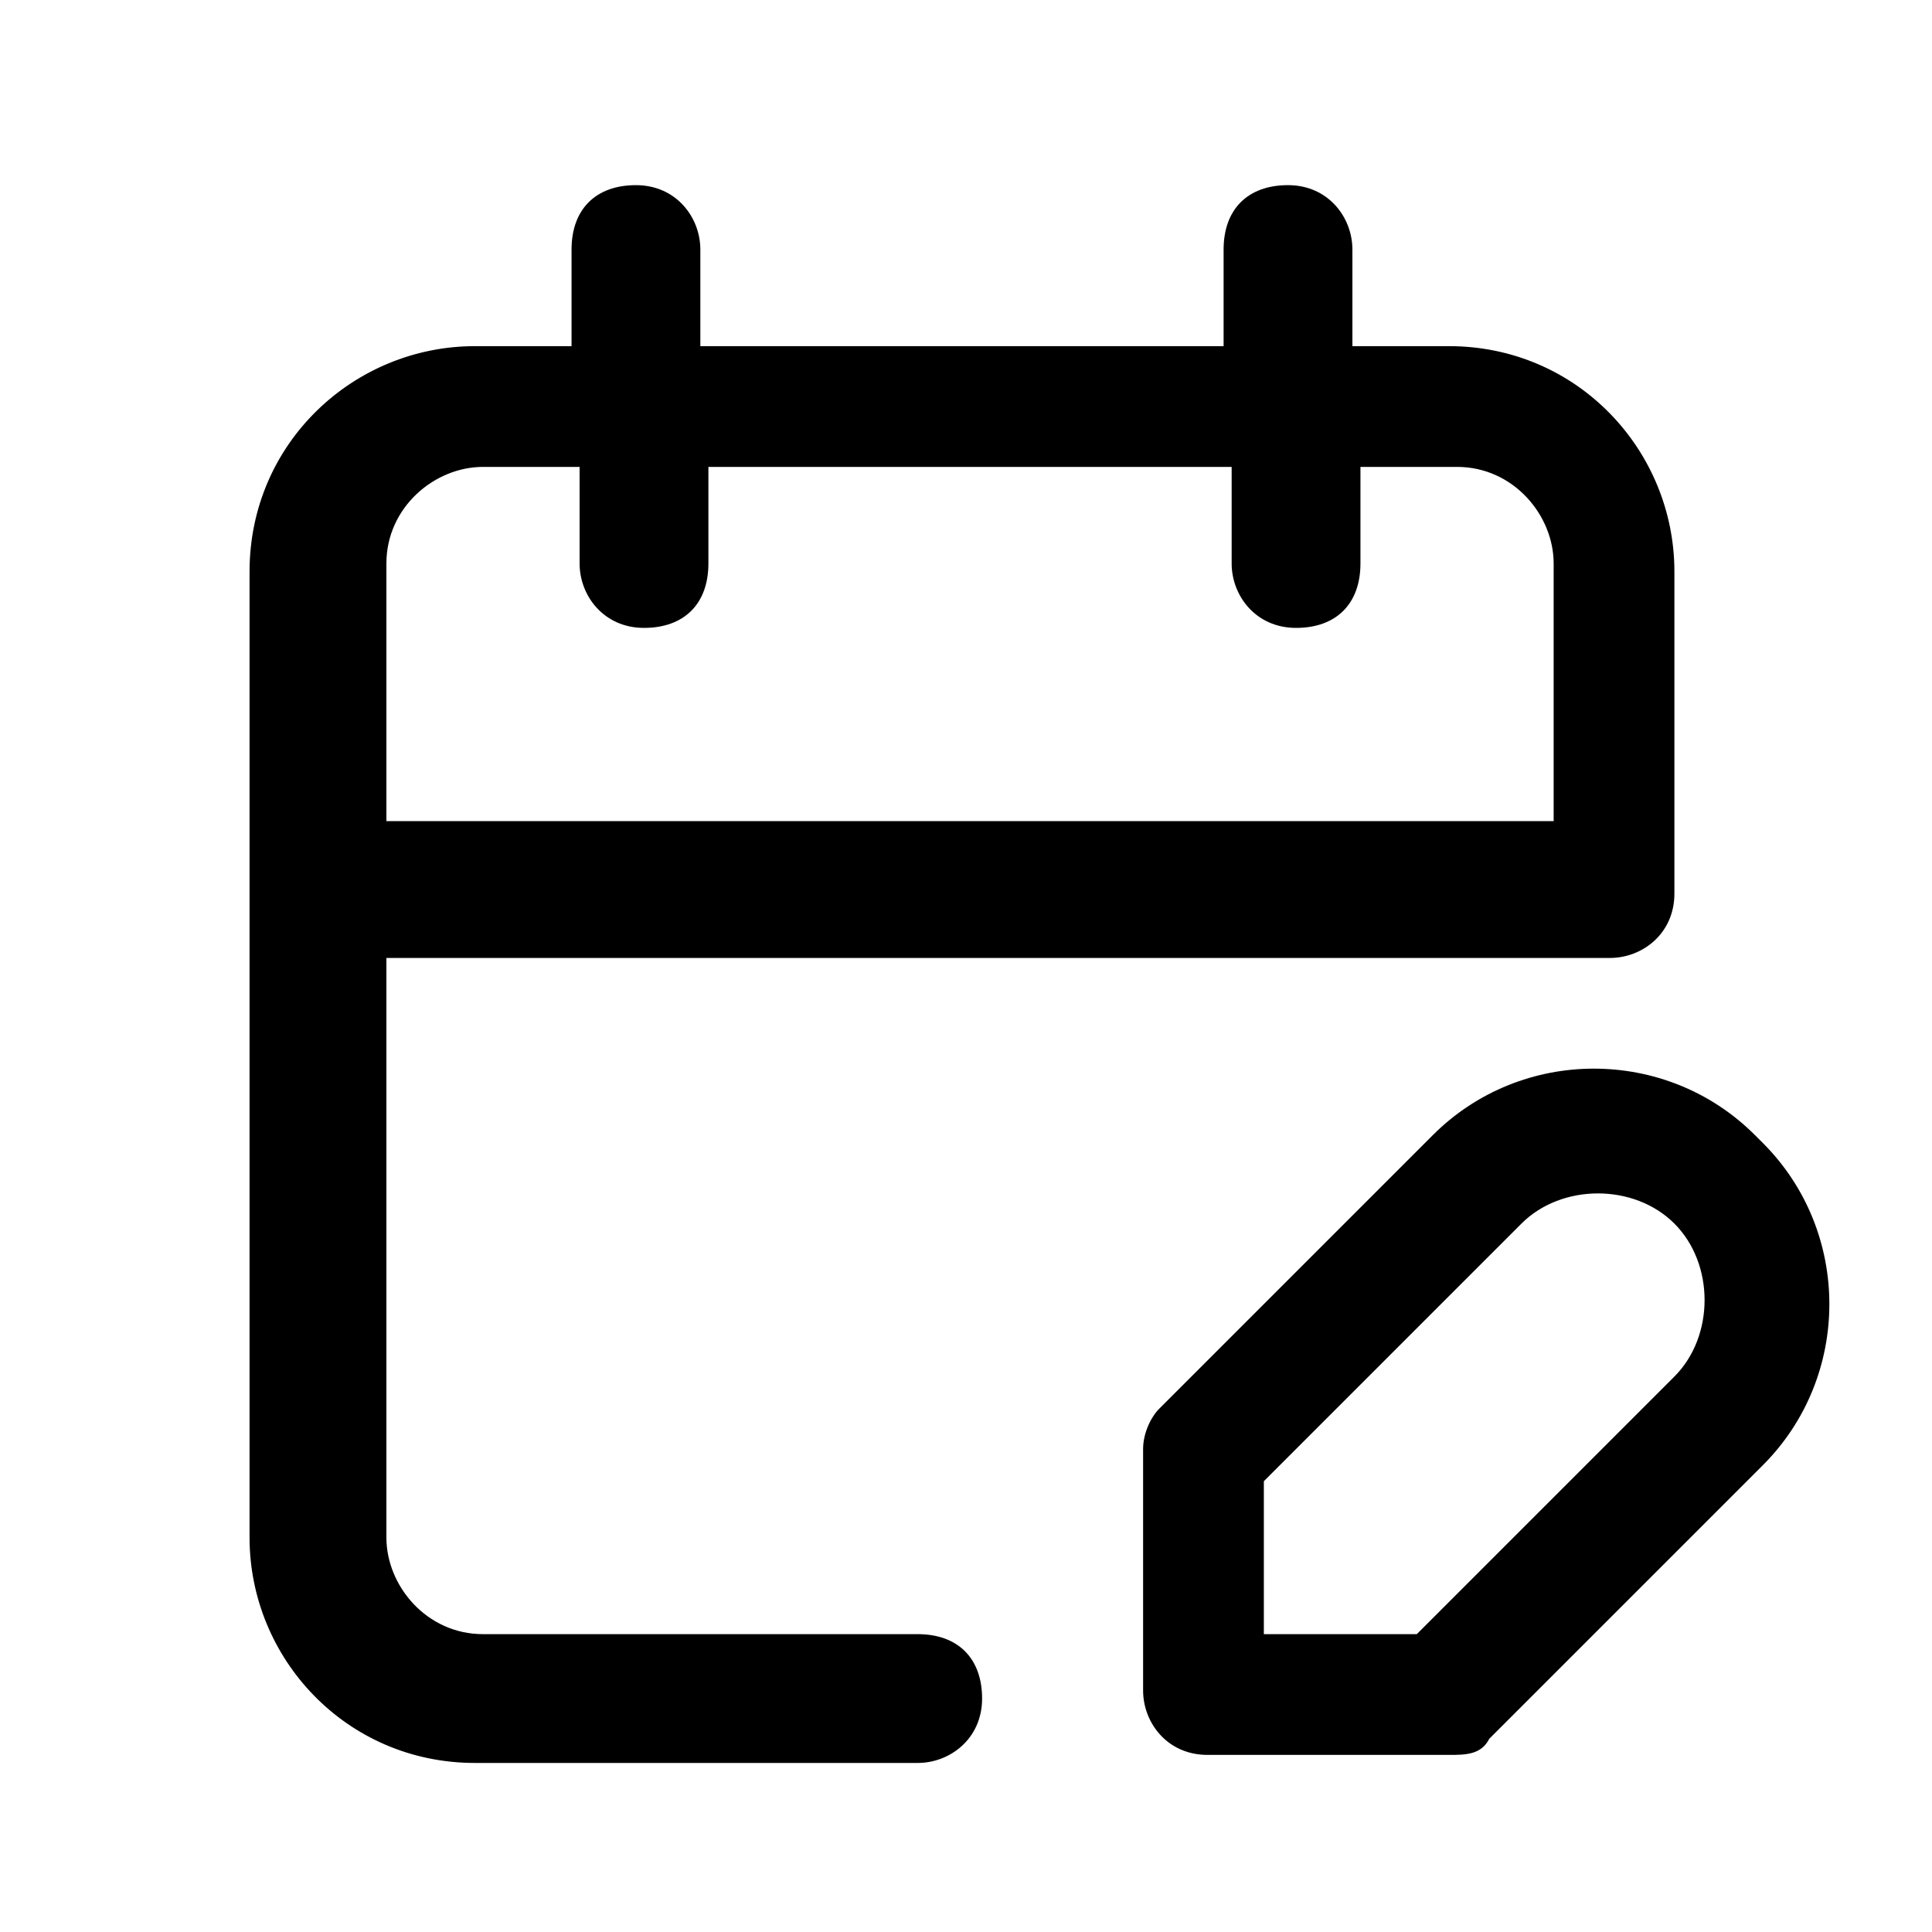 <svg width="24" height="24" viewBox="0 0 24 24" fill="none" xmlns="http://www.w3.org/2000/svg">
<path d="M11.5 20.3H6C5.3 20.3 4.8 19.7 4.8 19.1V11.9H20C20.4 11.9 20.8 11.6 20.8 11.1V7.1C20.8 5.6 19.6 4.3 18 4.3H16.8V3.1C16.8 2.7 16.5 2.3 16 2.3C15.5 2.3 15.2 2.6 15.2 3.1V4.3H8.7V3.1C8.7 2.7 8.4 2.3 7.9 2.3C7.4 2.3 7.1 2.6 7.1 3.1V4.3H5.9C4.4 4.3 3.1 5.5 3.1 7.1V19.1C3.1 20.6 4.3 21.9 5.9 21.9H11.4C11.8 21.9 12.2 21.6 12.2 21.1C12.2 20.6 11.9 20.3 11.4 20.3H11.5ZM6 5.8H7.2V7C7.2 7.4 7.5 7.8 8 7.8C8.5 7.8 8.8 7.5 8.8 7V5.8H15.3V7C15.3 7.4 15.6 7.8 16.1 7.8C16.6 7.8 16.9 7.5 16.9 7V5.8H18.1C18.8 5.8 19.3 6.4 19.3 7V10.2H4.8V7C4.8 6.3 5.4 5.8 6 5.8ZM21.8 14.1C20.7 13 18.9 13 17.8 14.1L14.4 17.5C14.3 17.6 14.2 17.8 14.2 18V21C14.2 21.4 14.5 21.8 15 21.8H18C18.2 21.8 18.4 21.8 18.5 21.6L21.9 18.2C23 17.1 23 15.3 21.9 14.2L21.8 14.1ZM20.8 17.1L17.6 20.3H15.7V18.4L18.9 15.2C19.4 14.7 20.3 14.7 20.8 15.2C21.3 15.7 21.3 16.6 20.8 17.1Z" fill="black"/>
</svg>
